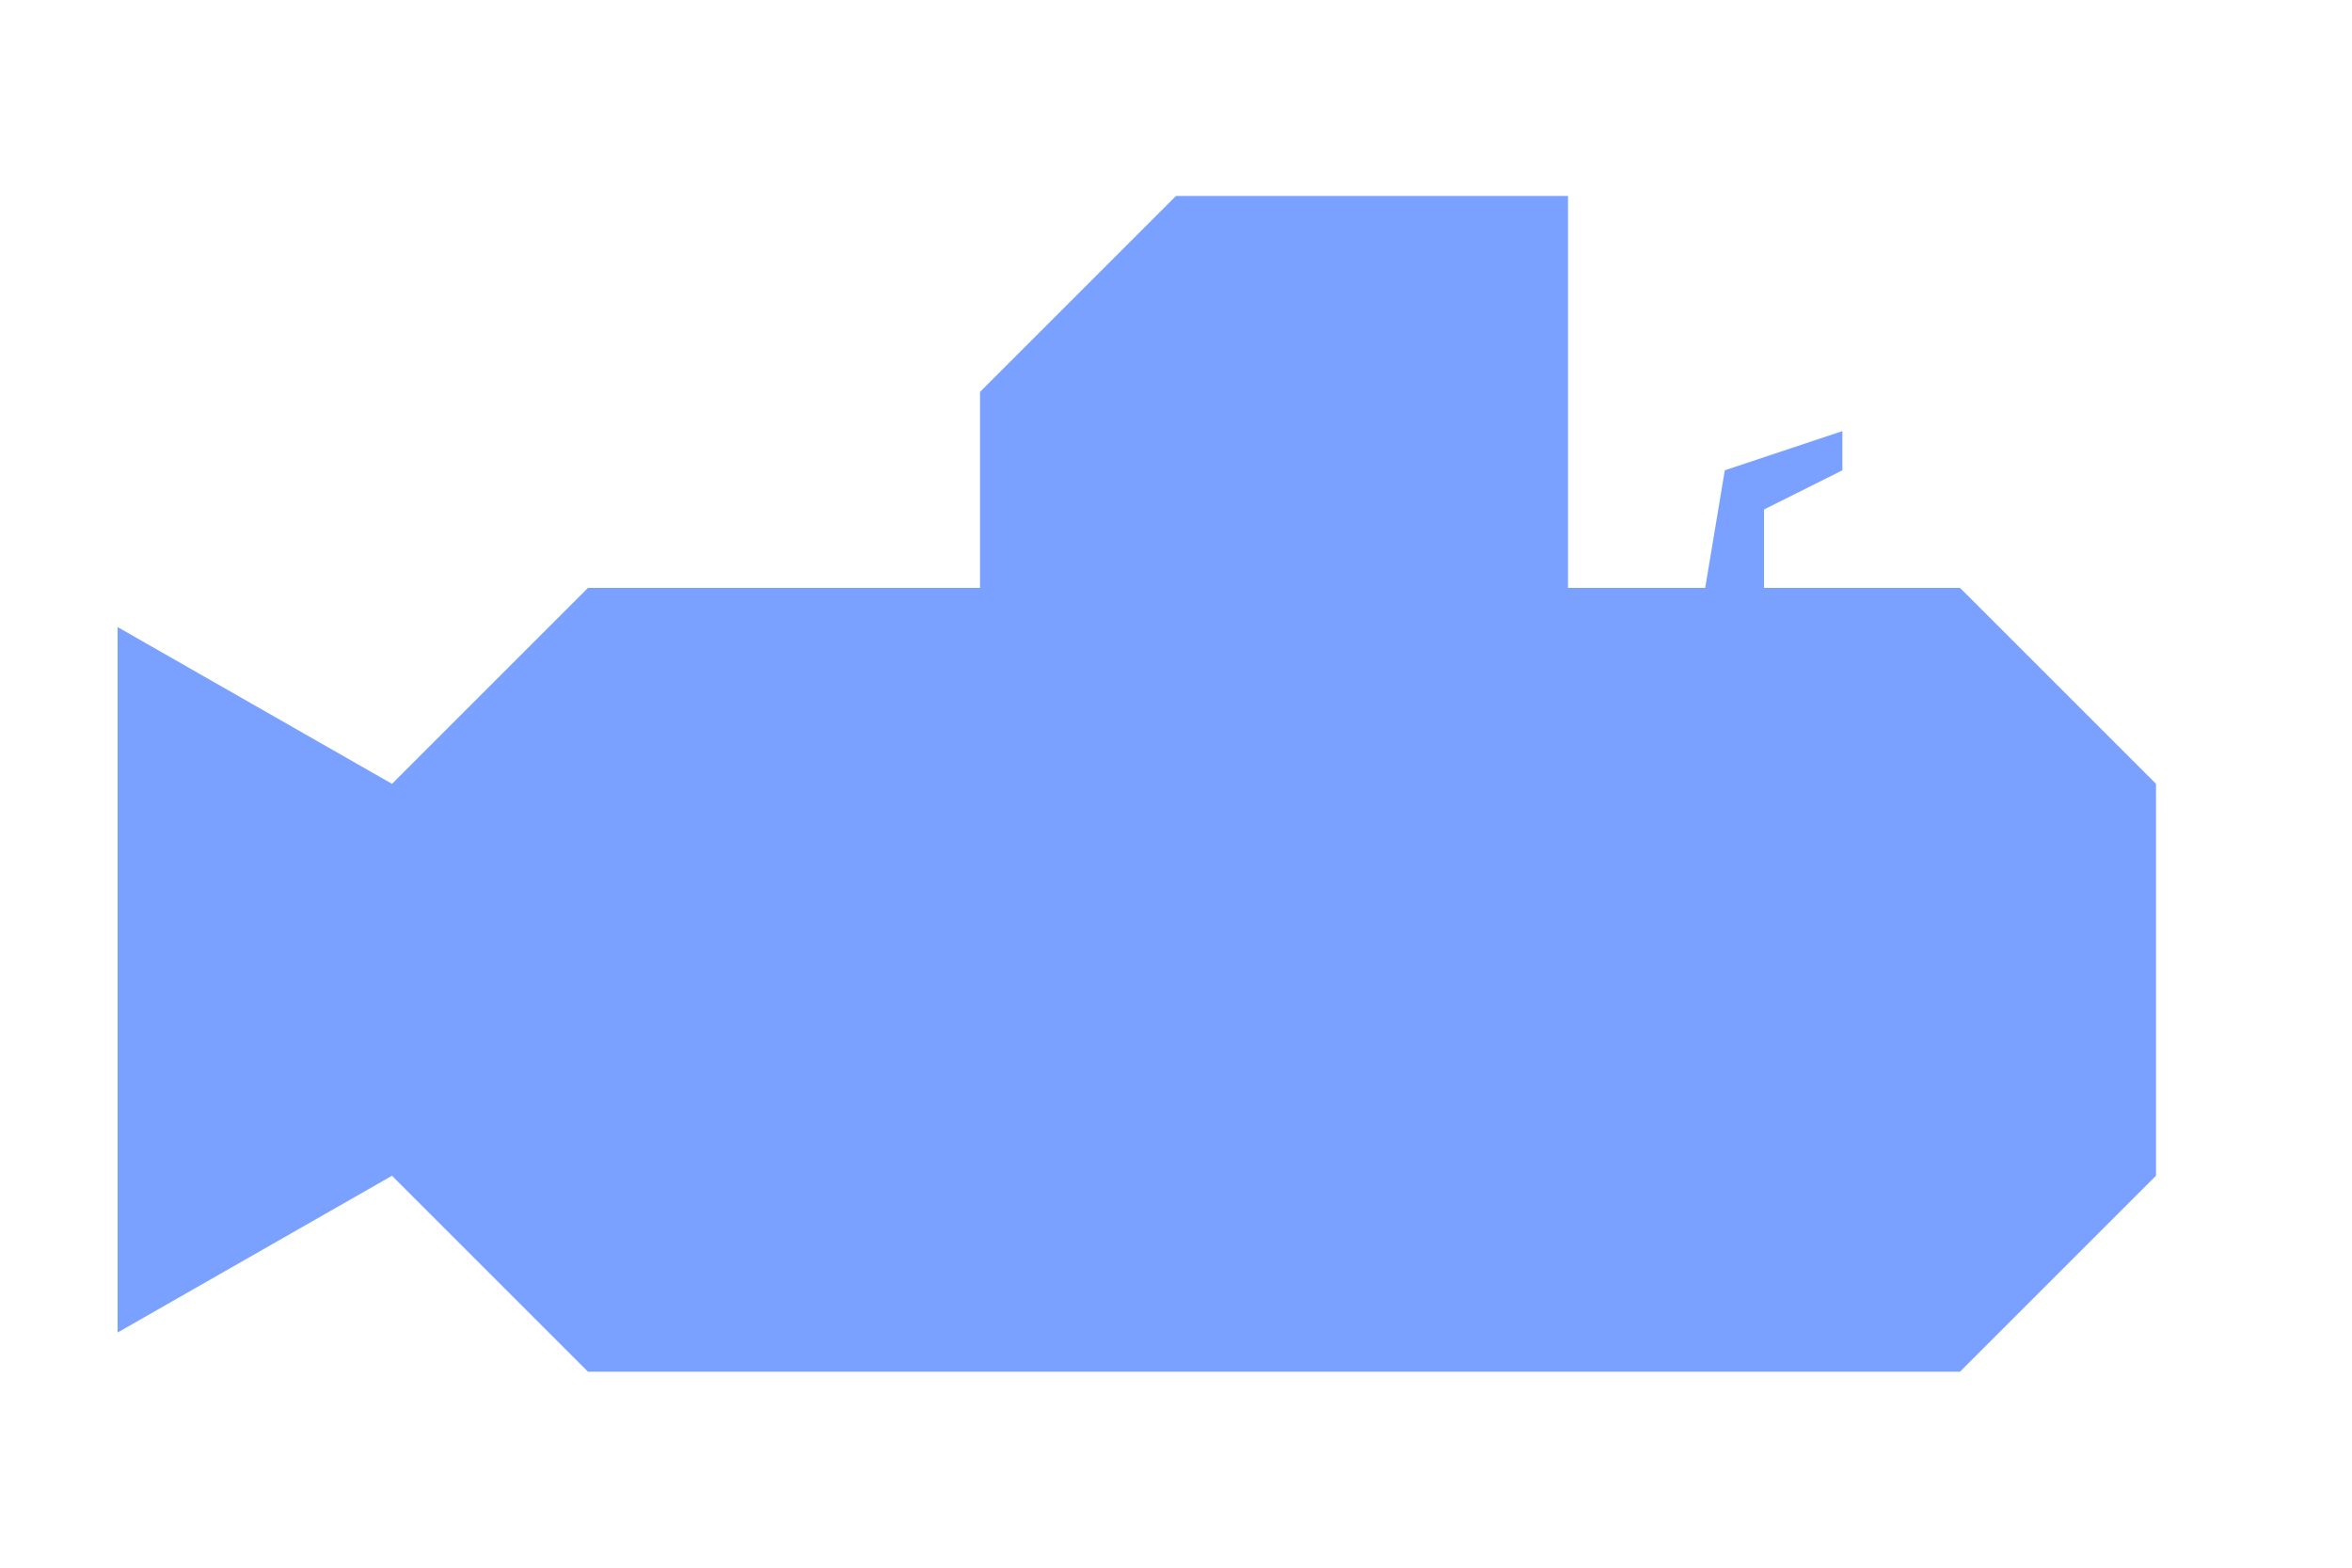 <?xml version="1.0" encoding="UTF-8" standalone="no"?>
<!-- Created with Inkscape (http://www.inkscape.org/) -->

<svg
   xmlns:dc="http://purl.org/dc/elements/1.1/"
   xmlns:cc="http://creativecommons.org/ns#"
   xmlns:rdf="http://www.w3.org/1999/02/22-rdf-syntax-ns#"
   xmlns:svg="http://www.w3.org/2000/svg"
   xmlns="http://www.w3.org/2000/svg"
   xmlns:sodipodi="http://sodipodi.sourceforge.net/DTD/sodipodi-0.dtd"
   xmlns:inkscape="http://www.inkscape.org/namespaces/inkscape"
   width="600"
   height="400"
   id="svg2"
   version="1.1"
   inkscape:version="0.47 r22583"
   sodipodi:docname="submarine1.svg">
  <defs
     id="defs4">
    <linearGradient
       id="linearGradient3610">
      <stop
         style="stop-color:#80a4f8;stop-opacity:1;"
         offset="0"
         id="stop3612" />
      <stop
         style="stop-color:#3cc0ff;stop-opacity:1;"
         offset="1"
         id="stop3614" />
    </linearGradient>
    <inkscape:path-effect
       effect="spiro"
       id="path-effect3594"
       is_visible="true" />
    <inkscape:perspective
       sodipodi:type="inkscape:persp3d"
       inkscape:vp_x="0 : 526.18109 : 1"
       inkscape:vp_y="0 : 1000 : 0"
       inkscape:vp_z="744.09448 : 526.18109 : 1"
       inkscape:persp3d-origin="372.04724 : 350.78739 : 1"
       id="perspective10" />
  </defs>
  <sodipodi:namedview
     id="base"
     pagecolor="#ffffff"
     bordercolor="#666666"
     borderopacity="1.0"
     inkscape:pageopacity="0.0"
     inkscape:pageshadow="2"
     inkscape:zoom="0.70710678"
     inkscape:cx="625.36349"
     inkscape:cy="180.90103"
     inkscape:document-units="px"
     inkscape:current-layer="layer1"
     showgrid="true"
     showguides="false"
     inkscape:snap-bbox="false"
     inkscape:window-width="1088"
     inkscape:window-height="681"
     inkscape:window-x="188"
     inkscape:window-y="56"
     inkscape:window-maximized="0">
    <inkscape:grid
       type="xygrid"
       id="grid3590"
       empspacing="5"
       visible="true"
       enabled="true"
       snapvisiblegridlinesonly="true"
       spacingx="10px"
       spacingy="10px" />
  </sodipodi:namedview>
  <g
     inkscape:label="Layer 1"
     inkscape:groupmode="layer"
     id="layer1"
     transform="translate(0,-652.362)">
    <path
       style="fill:#7aa1ff;stroke:none;stroke-width:1px;stroke-linecap:butt;stroke-linejoin:miter;stroke-opacity:1;fill-opacity:1"
       d="m 300,50 -50,50 0,50 -100,0 -50,50 -70,-40 0,180 70,-40 50,50 350,0 50,-50 0,-100 -50,-50 -50,0 0,-20 20,-10 0,-10 -30,10 -5,30 -35,0 0,-100 -100,0 z"
       transform="translate(0,652.362)"
       id="path3627"
       sodipodi:nodetypes="cccccccccccccccccccccc" />
  </g>
</svg>
